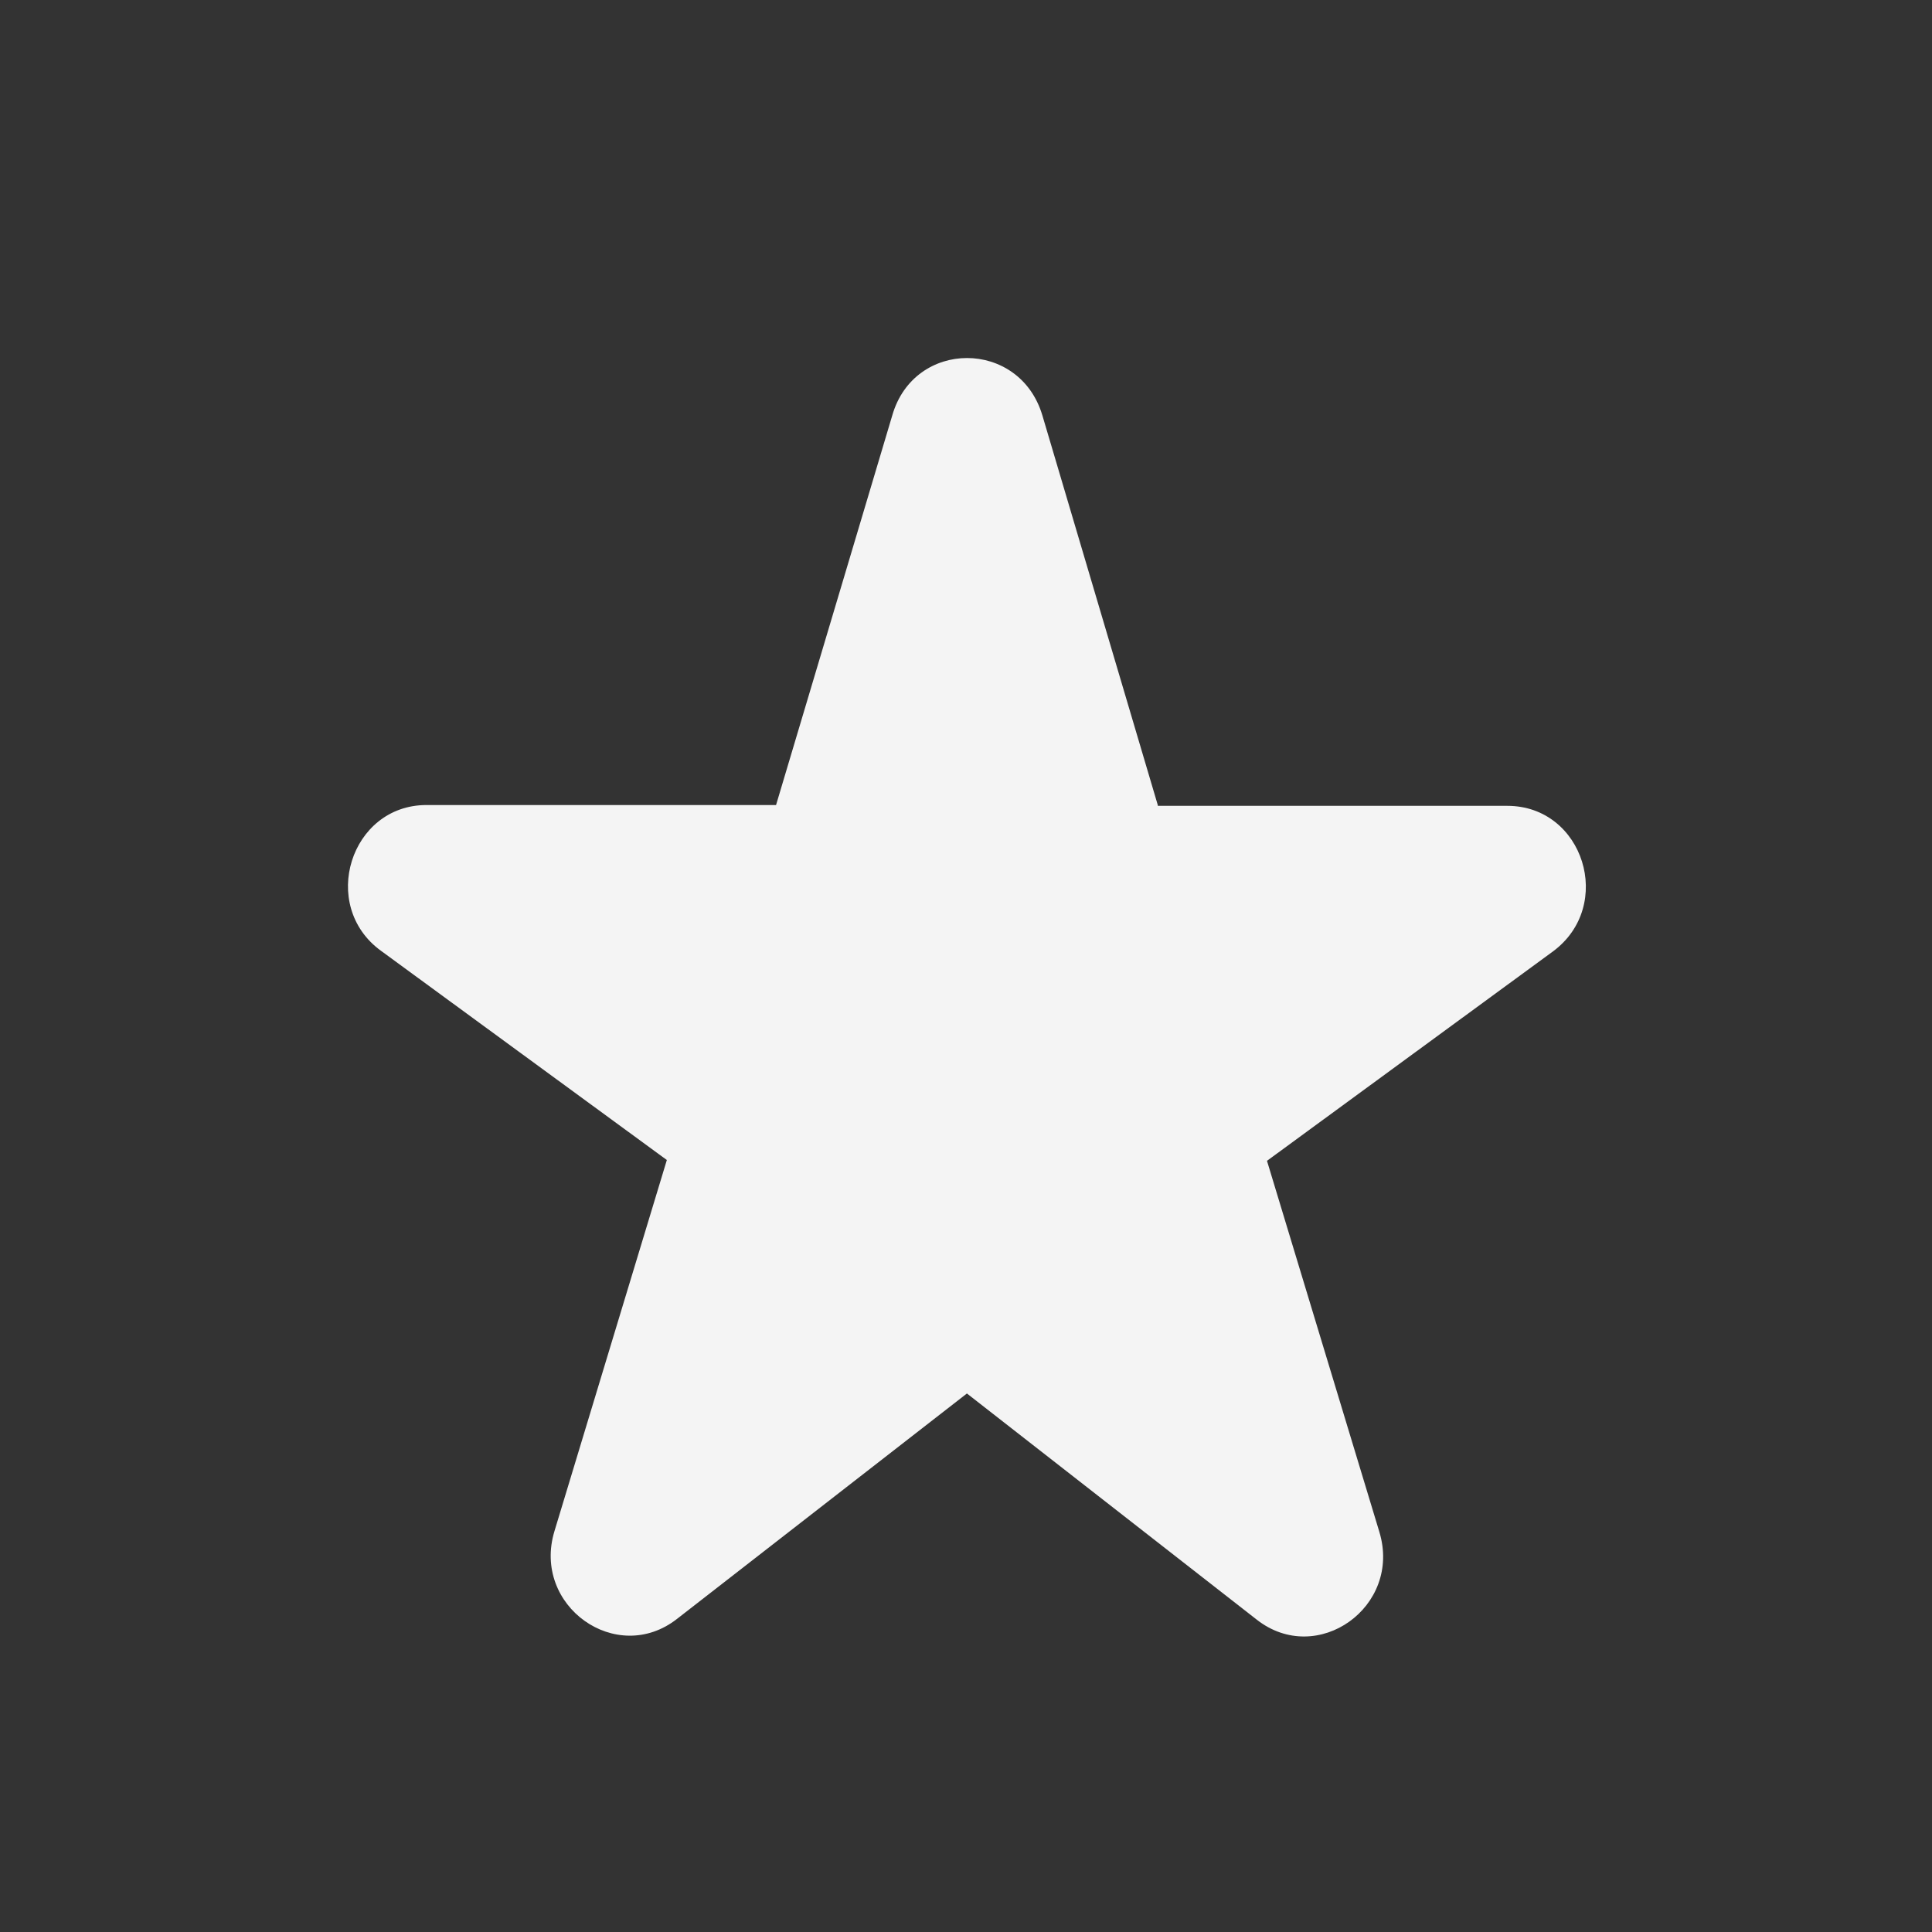 <svg width="19" height="19" viewBox="0 0 19 19" fill="none" xmlns="http://www.w3.org/2000/svg">
<rect x="0" y="0" width="19" height="19" fill="#333333" stroke="none"/>
<path d="M11.386 7.917L10.251 4.085C10.027 3.333 8.991 3.333 8.775 4.085L7.632 7.917H4.194C3.445 7.917 3.136 8.906 3.746 9.35L6.558 11.408L5.453 15.057C5.229 15.794 6.064 16.387 6.659 15.92L9.509 13.704L12.359 15.928C12.954 16.395 13.789 15.802 13.565 15.065L12.46 11.416L15.272 9.357C15.882 8.906 15.573 7.925 14.824 7.925H11.386V7.917Z" fill="#F9F9F9" fill-opacity="0.976"/>
</svg>

